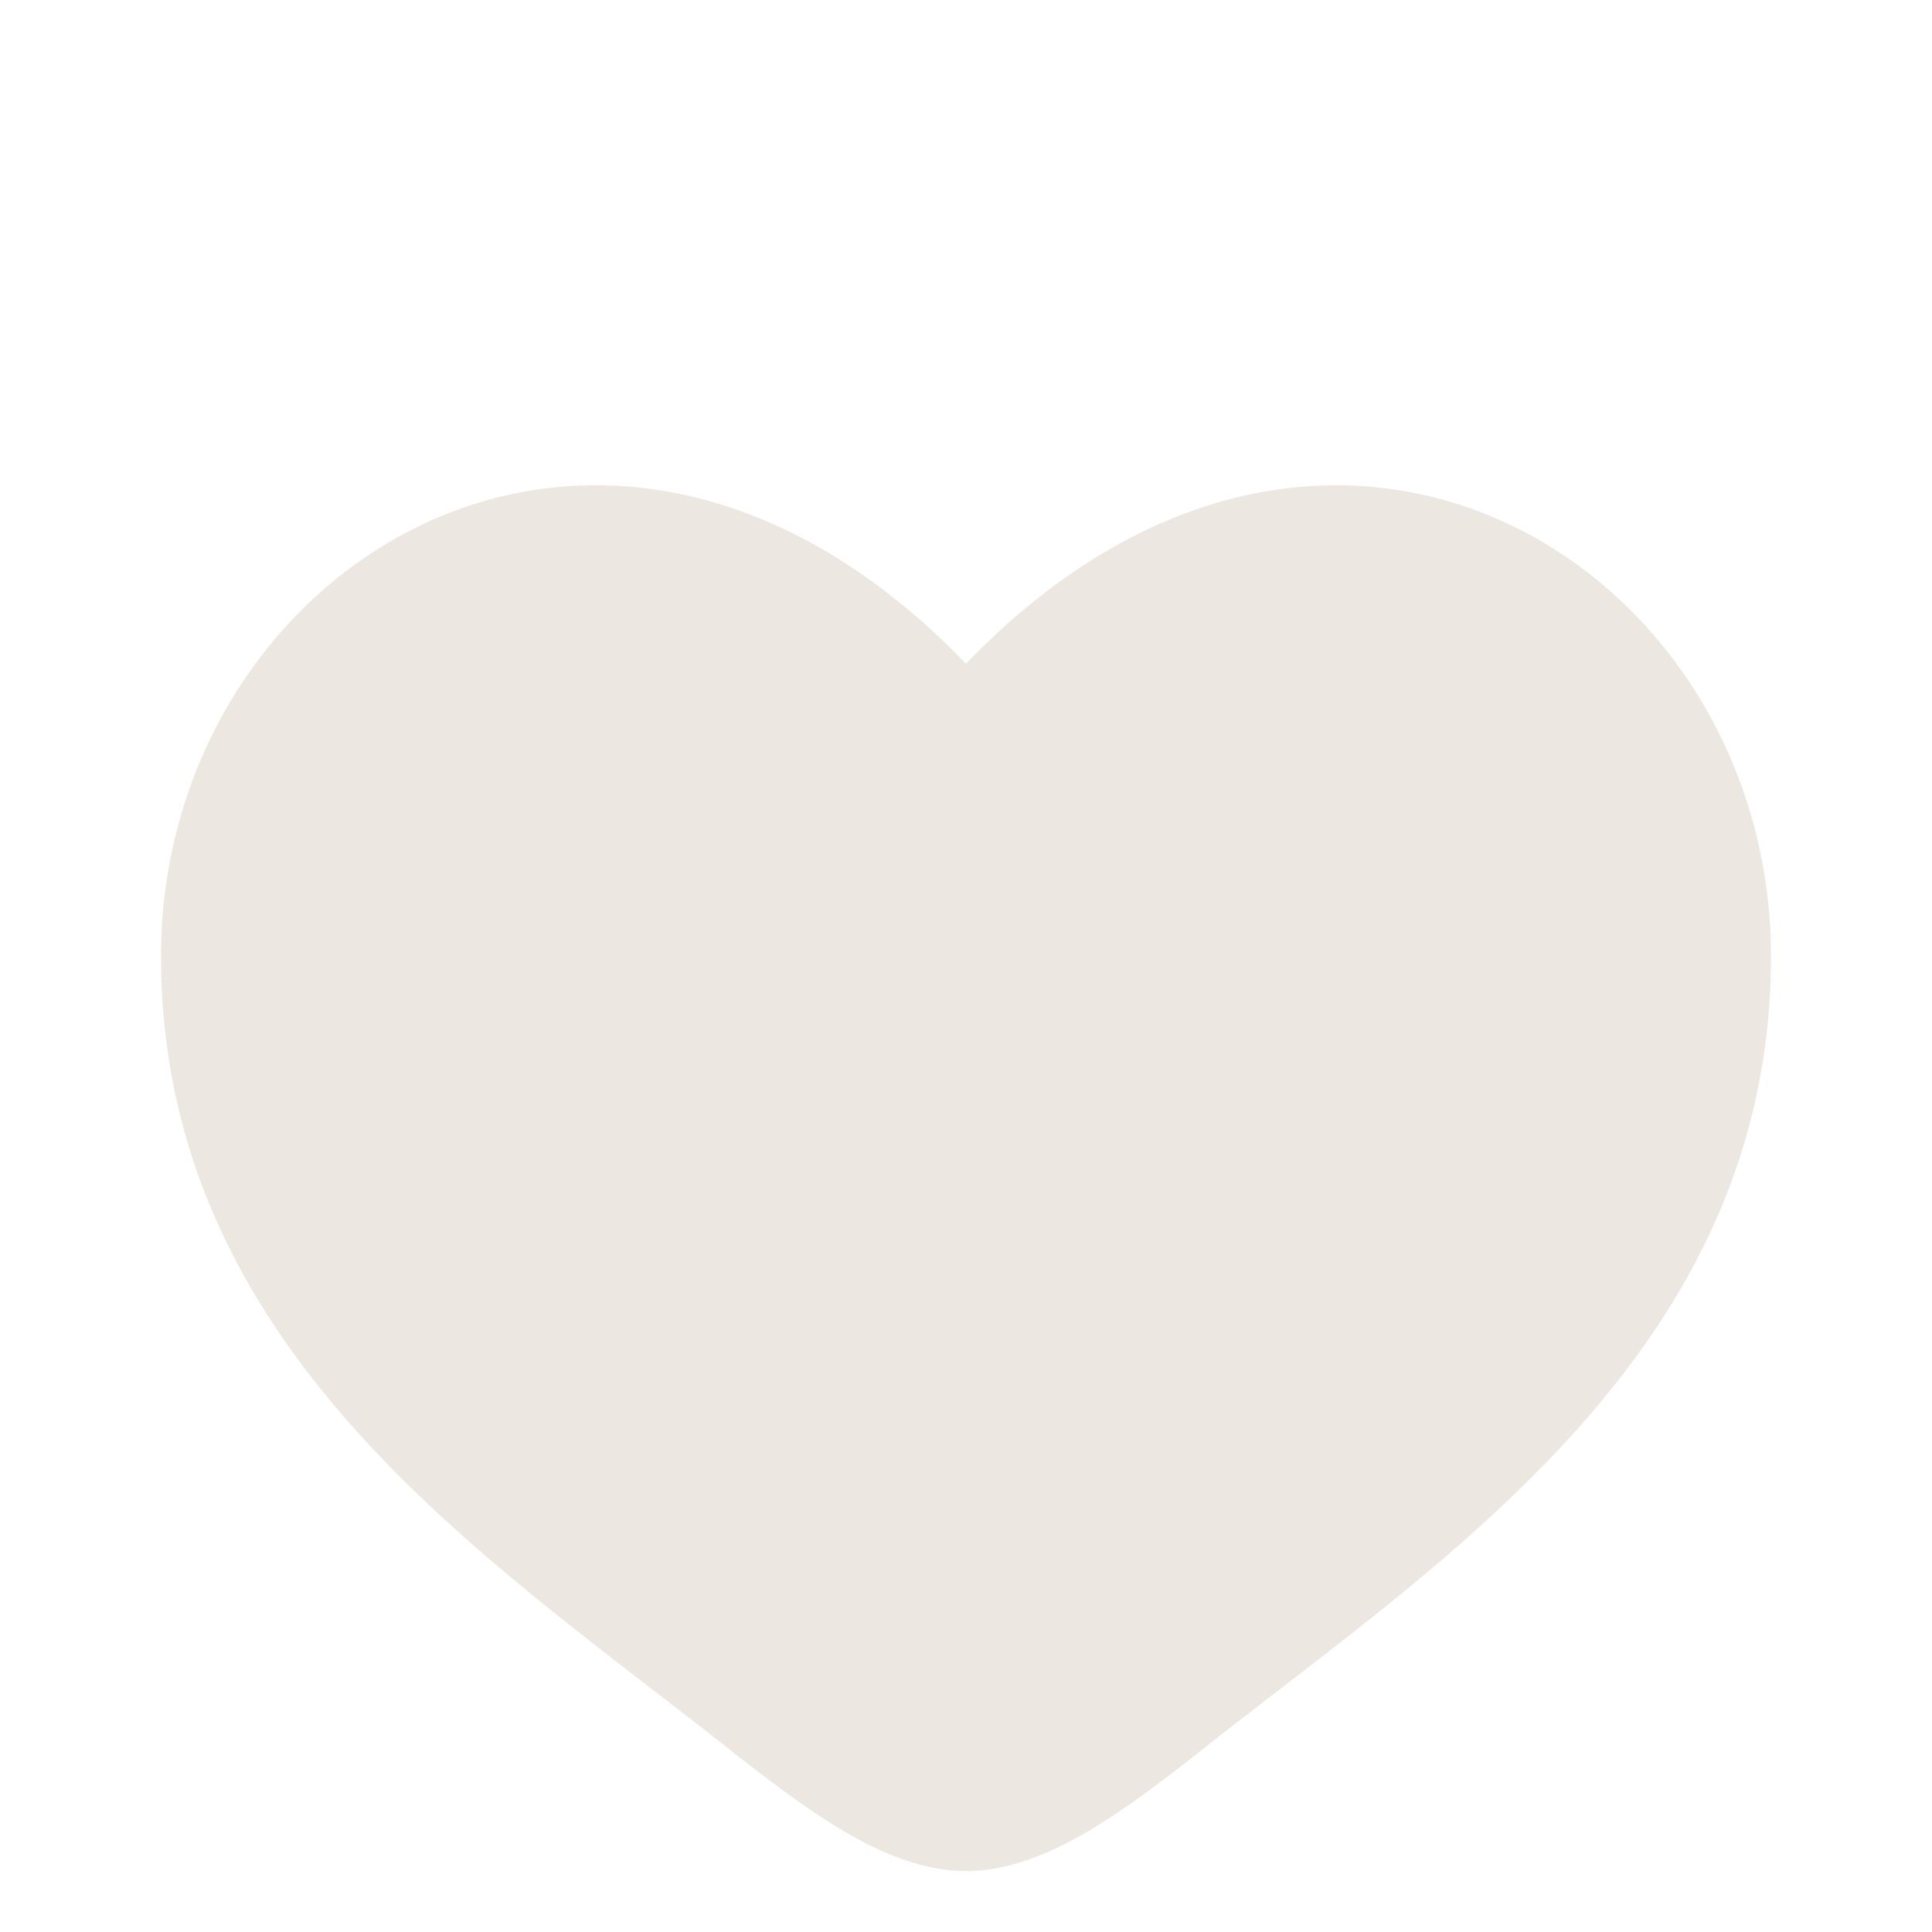 <svg width="35" height="35" viewBox="0 0 35 35" fill="none" xmlns="http://www.w3.org/2000/svg">
<path d="M2.917 17.325C2.917 24.416 8.779 28.195 13.07 31.578C14.583 32.771 16.042 33.896 17.5 33.896C18.958 33.896 20.417 32.773 21.93 31.577C26.222 28.197 32.083 24.416 32.083 17.326C32.083 10.234 24.062 5.204 17.5 12.024C10.938 5.203 2.917 10.233 2.917 17.325Z" fill="#ECE7E1"/>
</svg>
